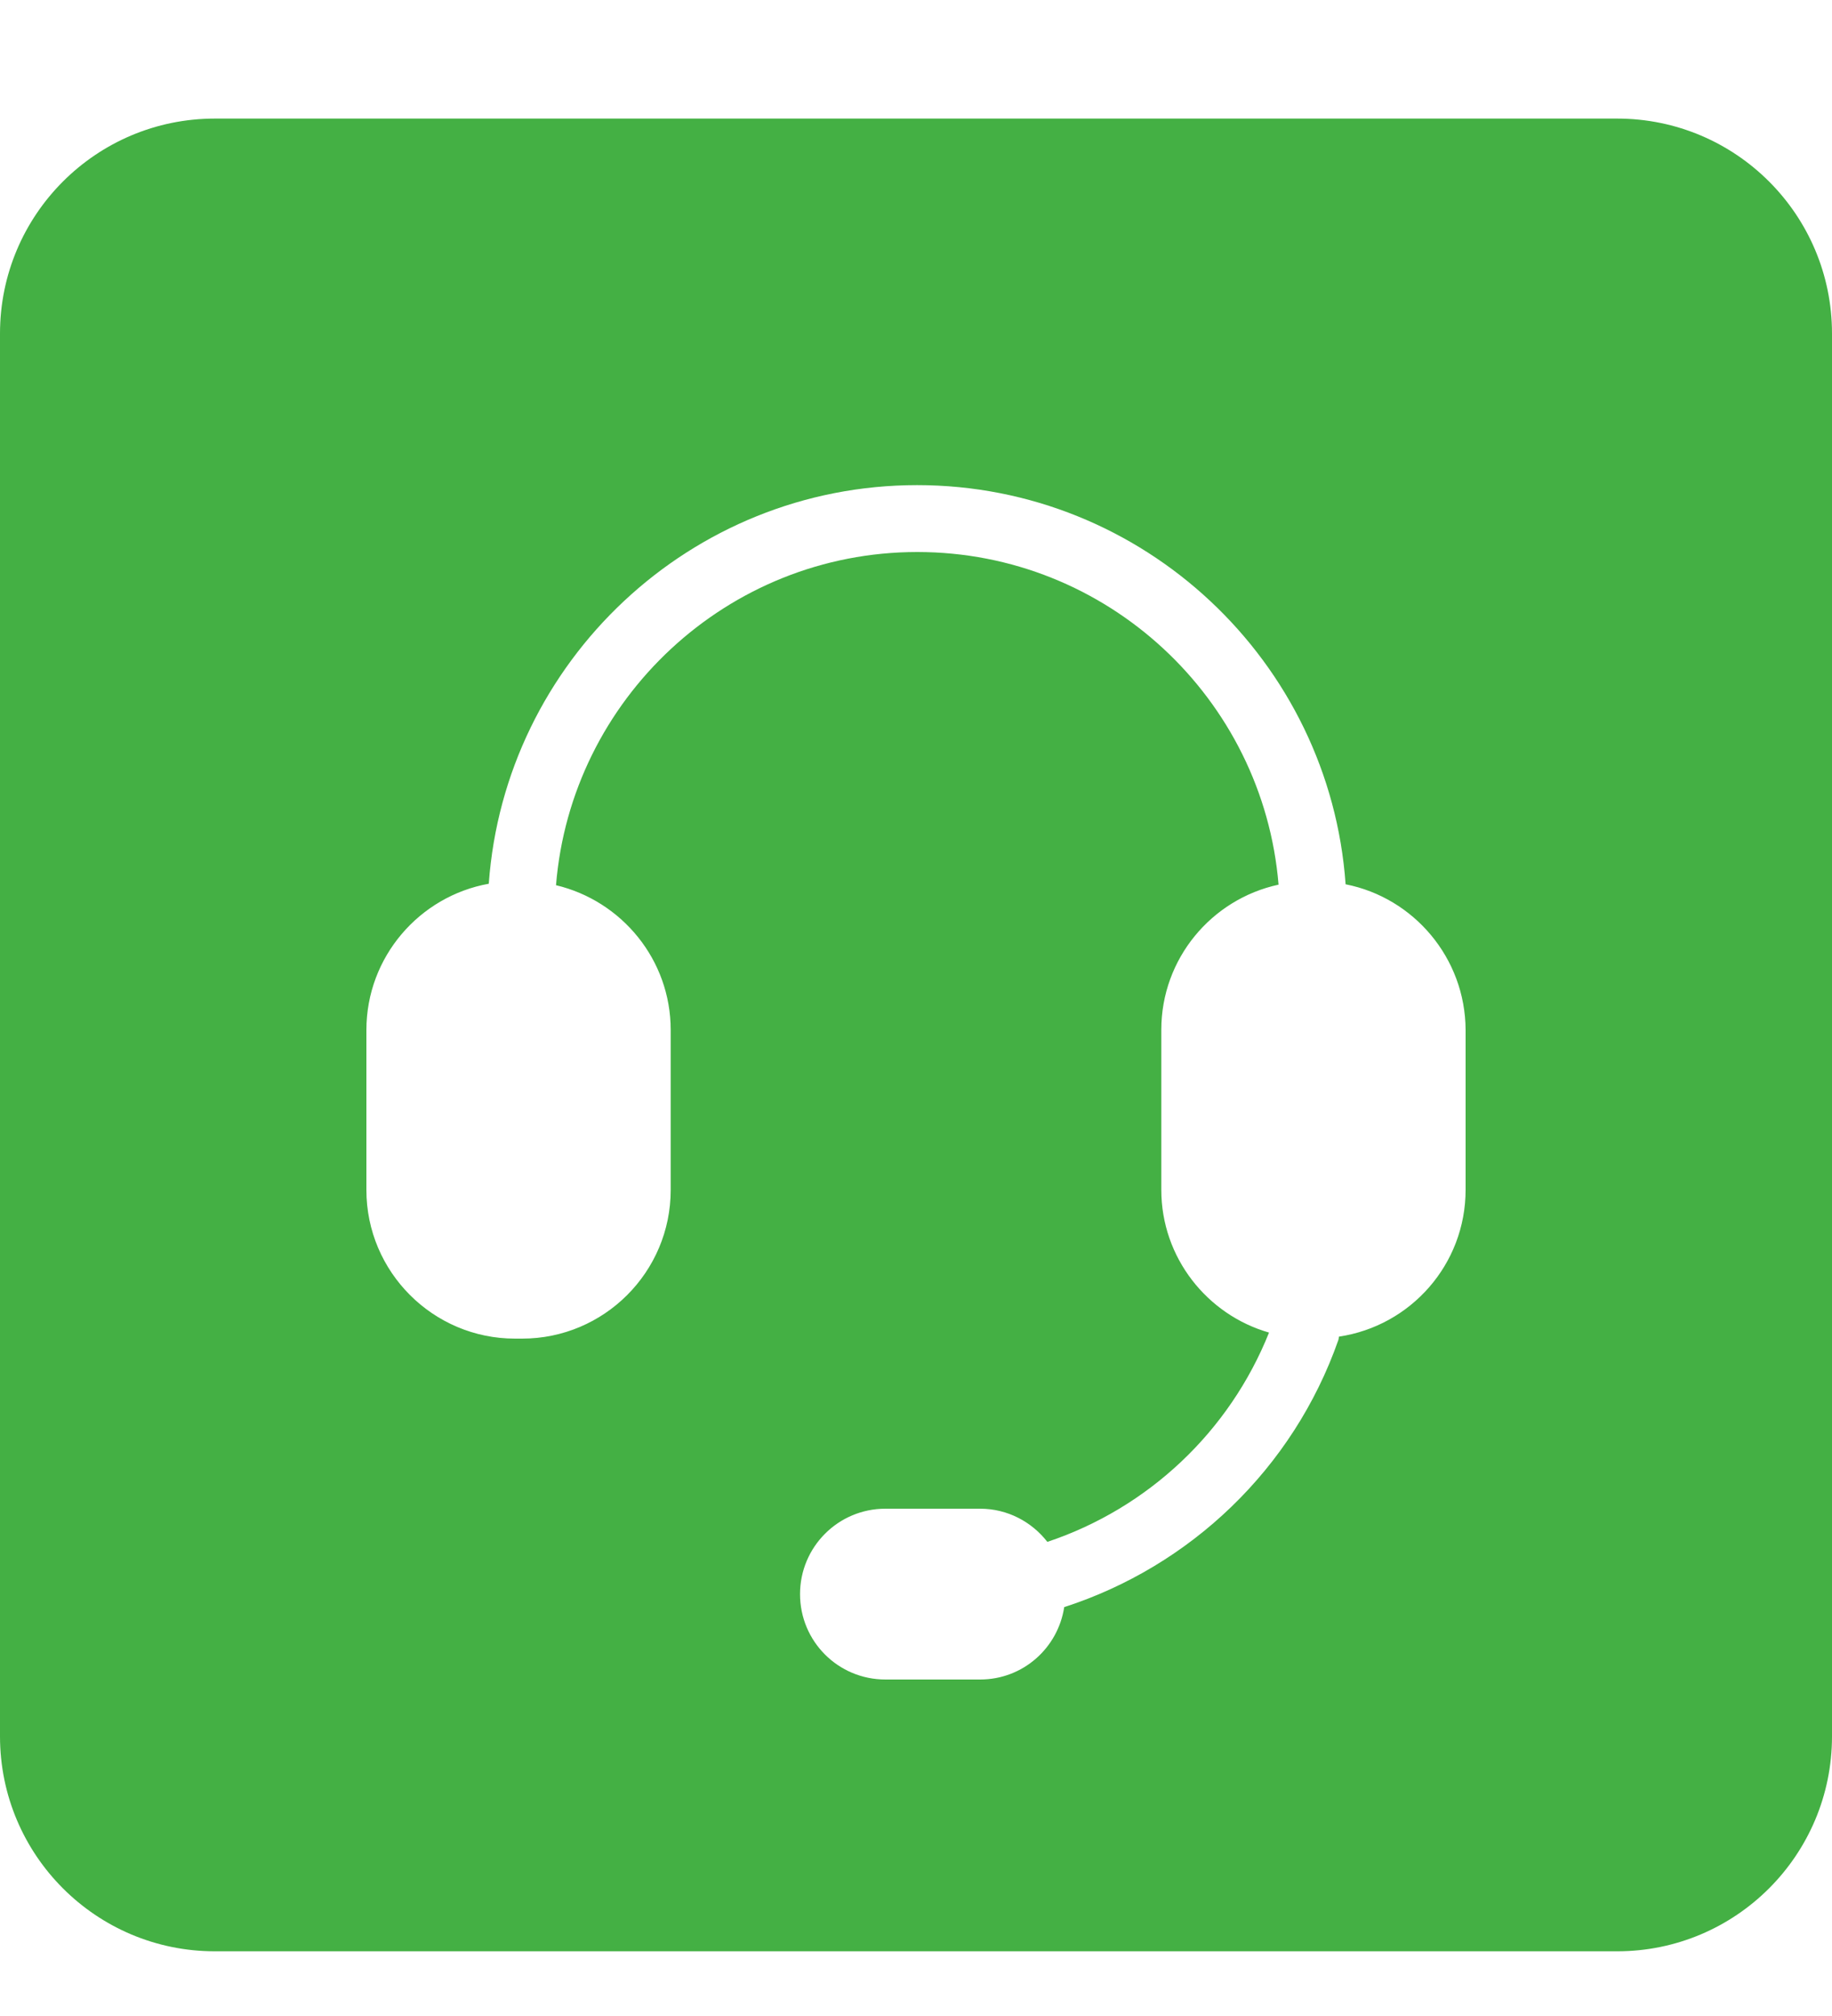 <?xml version="1.0" encoding="UTF-8"?><svg version="1.1" width="10px" height="11px" viewBox="0 0 10.0 11.0" xmlns="http://www.w3.org/2000/svg" xmlns:xlink="http://www.w3.org/1999/xlink"><rect x="0" y="0" width="10.0" height="11.0" fill="#333333" stroke="none"/><defs><clipPath id="i0"><path d="M1440,0 L1440,1255 L0,1255 L0,0 L1440,0 Z"></path></clipPath><clipPath id="i1"><path d="M1440,0 L1440,1548 L0,1548 L0,0 L1440,0 Z"></path></clipPath><clipPath id="i2"><path d="M1149,0 C1154.523,-1.01453063e-15 1159,4.477 1159,10 L1159,501 C1159,506.523 1154.523,511 1149,511 L10,511 C4.477,511 6.76353751e-16,506.523 0,501 L0,10 C-6.76353751e-16,4.477 4.477,1.01453063e-15 10,0 L1149,0 Z"></path></clipPath><clipPath id="i3"><path d="M8.827,0 C9.475,0 10,0.525 10,1.173 L10,8.827 C10,9.475 9.475,10 8.827,10 L1.173,10 C0.525,10 0,9.475 0,8.827 L0,1.173 C0,0.525 0.525,0 1.173,0 Z"></path></clipPath><clipPath id="i4"><path d="M3.006,0 C4.243,0 5.259,0.963 5.345,2.178 C5.717,2.251 5.998,2.58 6,2.972 L6,3.845 C6,4.252 5.7,4.588 5.309,4.646 L5.306,4.663 C5.059,5.368 4.496,5.9 3.809,6.122 C3.775,6.345 3.584,6.517 3.35,6.517 L2.833,6.517 C2.575,6.517 2.367,6.309 2.367,6.051 C2.367,5.794 2.575,5.585 2.833,5.585 L3.35,5.585 C3.5,5.585 3.632,5.657 3.717,5.766 C4.268,5.582 4.711,5.164 4.927,4.624 C4.589,4.527 4.339,4.215 4.339,3.845 L4.339,2.972 C4.339,2.584 4.613,2.259 4.979,2.18 C4.895,1.165 4.043,0.365 3.007,0.365 C1.97,0.365 1.117,1.168 1.035,2.183 C1.393,2.268 1.661,2.589 1.661,2.973 L1.661,3.846 C1.661,4.294 1.297,4.657 0.85,4.657 L0.811,4.657 C0.364,4.657 0,4.293 0,3.846 L0,2.973 C0,2.575 0.289,2.243 0.668,2.175 C0.755,0.962 1.77,0 3.006,0 Z"></path></clipPath></defs><g transform="translate(-280.0 -429.0)"><g clip-path="url(#i0)"><g clip-path="url(#i1)"><polygon points="0,0 1440,0 1440,1255 0,1255 0,0" stroke="none" fill="#FAFAFA"></polygon></g><g transform="translate(200.0 342.0)"><g transform="translate(48.0 0.0)"><g clip-path="url(#i2)"><polygon points="0,0 1159,0 1159,511 0,511 0,0" stroke="none" fill="#FFFFFF"></polygon></g></g><g transform="translate(80.0 83.647)"><g transform="translate(0.0 4.0)"><g clip-path="url(#i3)"><polygon points="0,0 10,0 10,10 0,10 0,0" stroke="none" fill="#44B044"></polygon></g></g><g transform="translate(2.0 6.0)"><g clip-path="url(#i4)"><polygon points="0,0 6,0 6,6.517 0,6.517 0,0" stroke="none" fill="#FFFFFF"></polygon></g></g></g></g></g></g></svg>